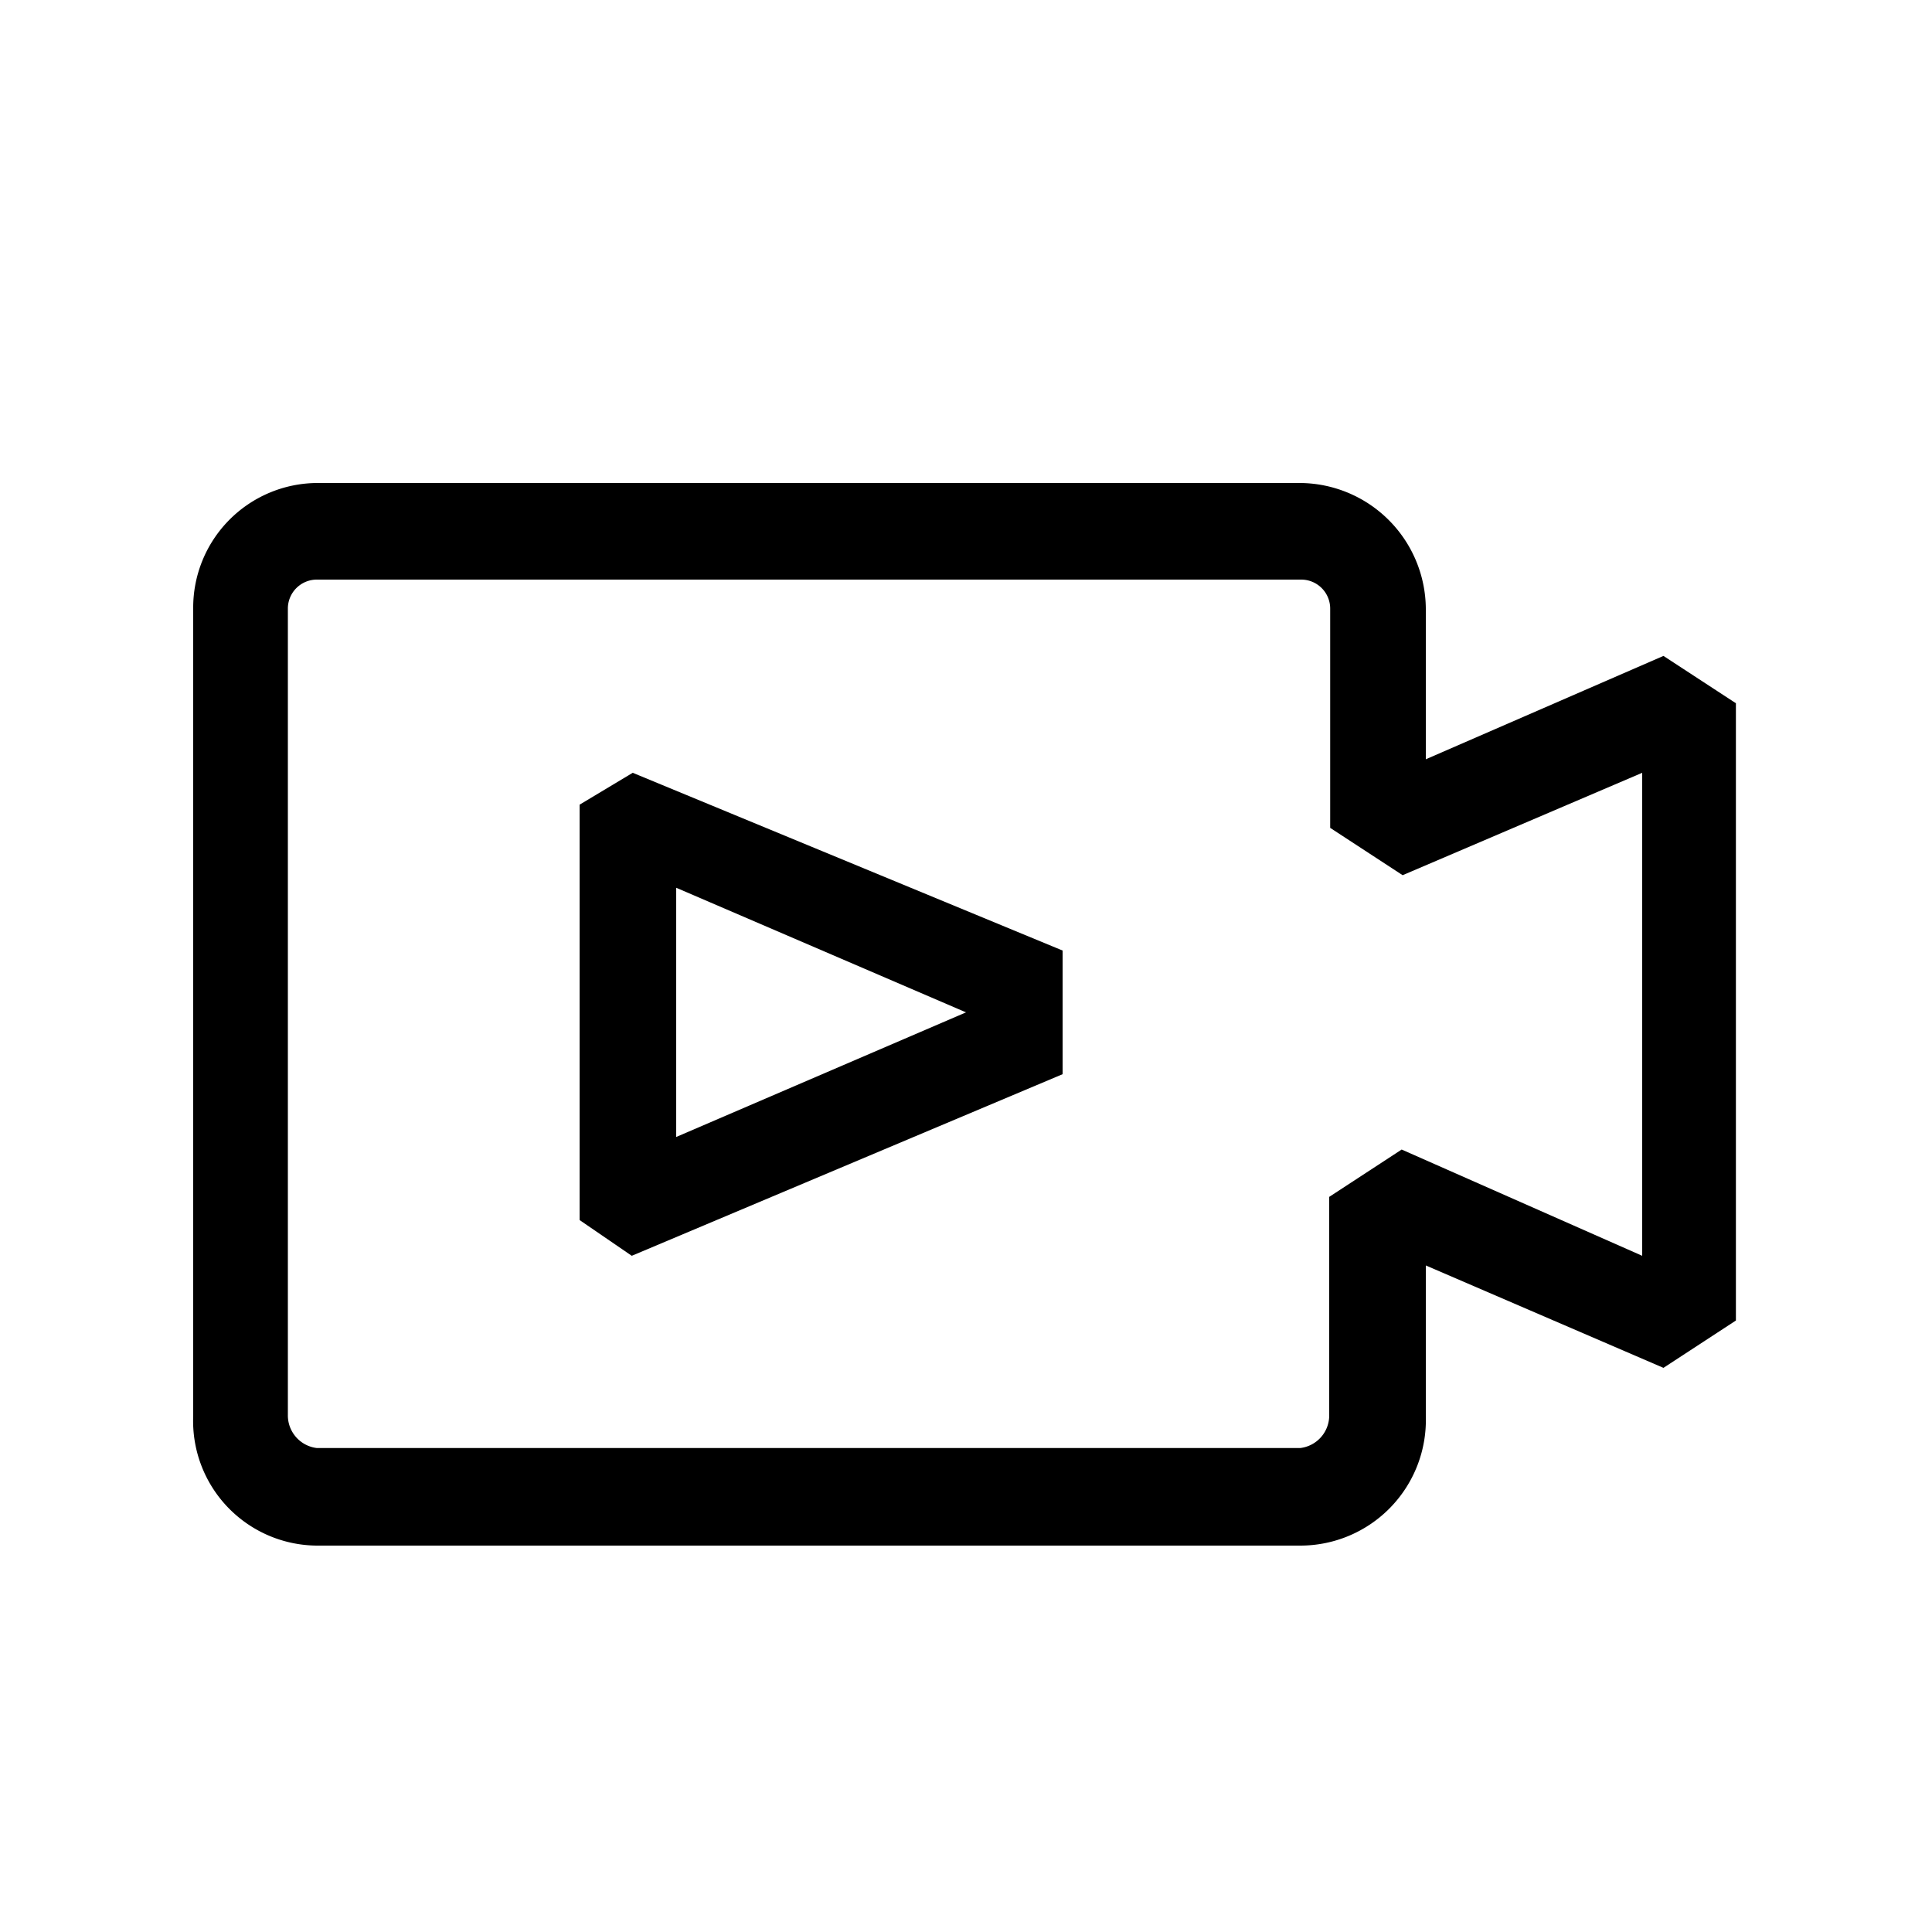 <svg id="ready" xmlns="http://www.w3.org/2000/svg" viewBox="0 0 20 20"><title>Megaicons_work_16_1.8_cp</title><path d="M13.46,16H3.28A1.29,1.29,0,0,1,2,14.66V6.3A1.29,1.29,0,0,1,3.28,5H13.46a1.31,1.31,0,0,1,1.3,1.3V7.86l2.46-1.07.75.49v6.39l-.75.49L14.76,13.1v1.56A1.3,1.3,0,0,1,13.46,16ZM3.28,6a.3.3,0,0,0-.3.3v8.35a.34.34,0,0,0,.3.34H13.46a.34.34,0,0,0,.3-.34V12.39l.75-.49L17,13V8L14.52,9.06l-.75-.49V6.3a.3.3,0,0,0-.3-.3Zm3.26,7L6,12.63V8.33L6.55,8,11,9.84v1.28ZM7,9.19v2.58l3-1.29Z"/></svg>
